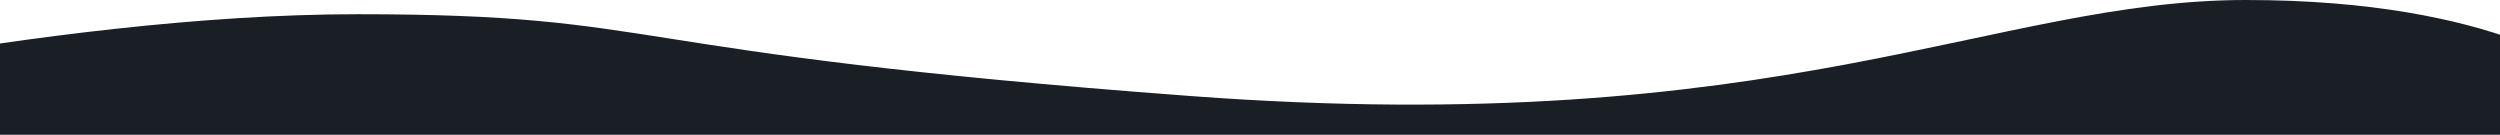 <svg width="1280" height="69" viewBox="0 0 1280 69" fill="none" xmlns="http://www.w3.org/2000/svg">
<path d="M183 7.28C22.5 7.28 -174.8 54.712 -182 57.359V127.293L1327 137V40.372C1327 40.372 1279.5 4.33407e-05 1150 0C1020.5 -4.33406e-05 912.5 71.699 610 49.196C307.5 26.694 343.5 7.28 183 7.28Z" fill="#191F25"/>
</svg>
